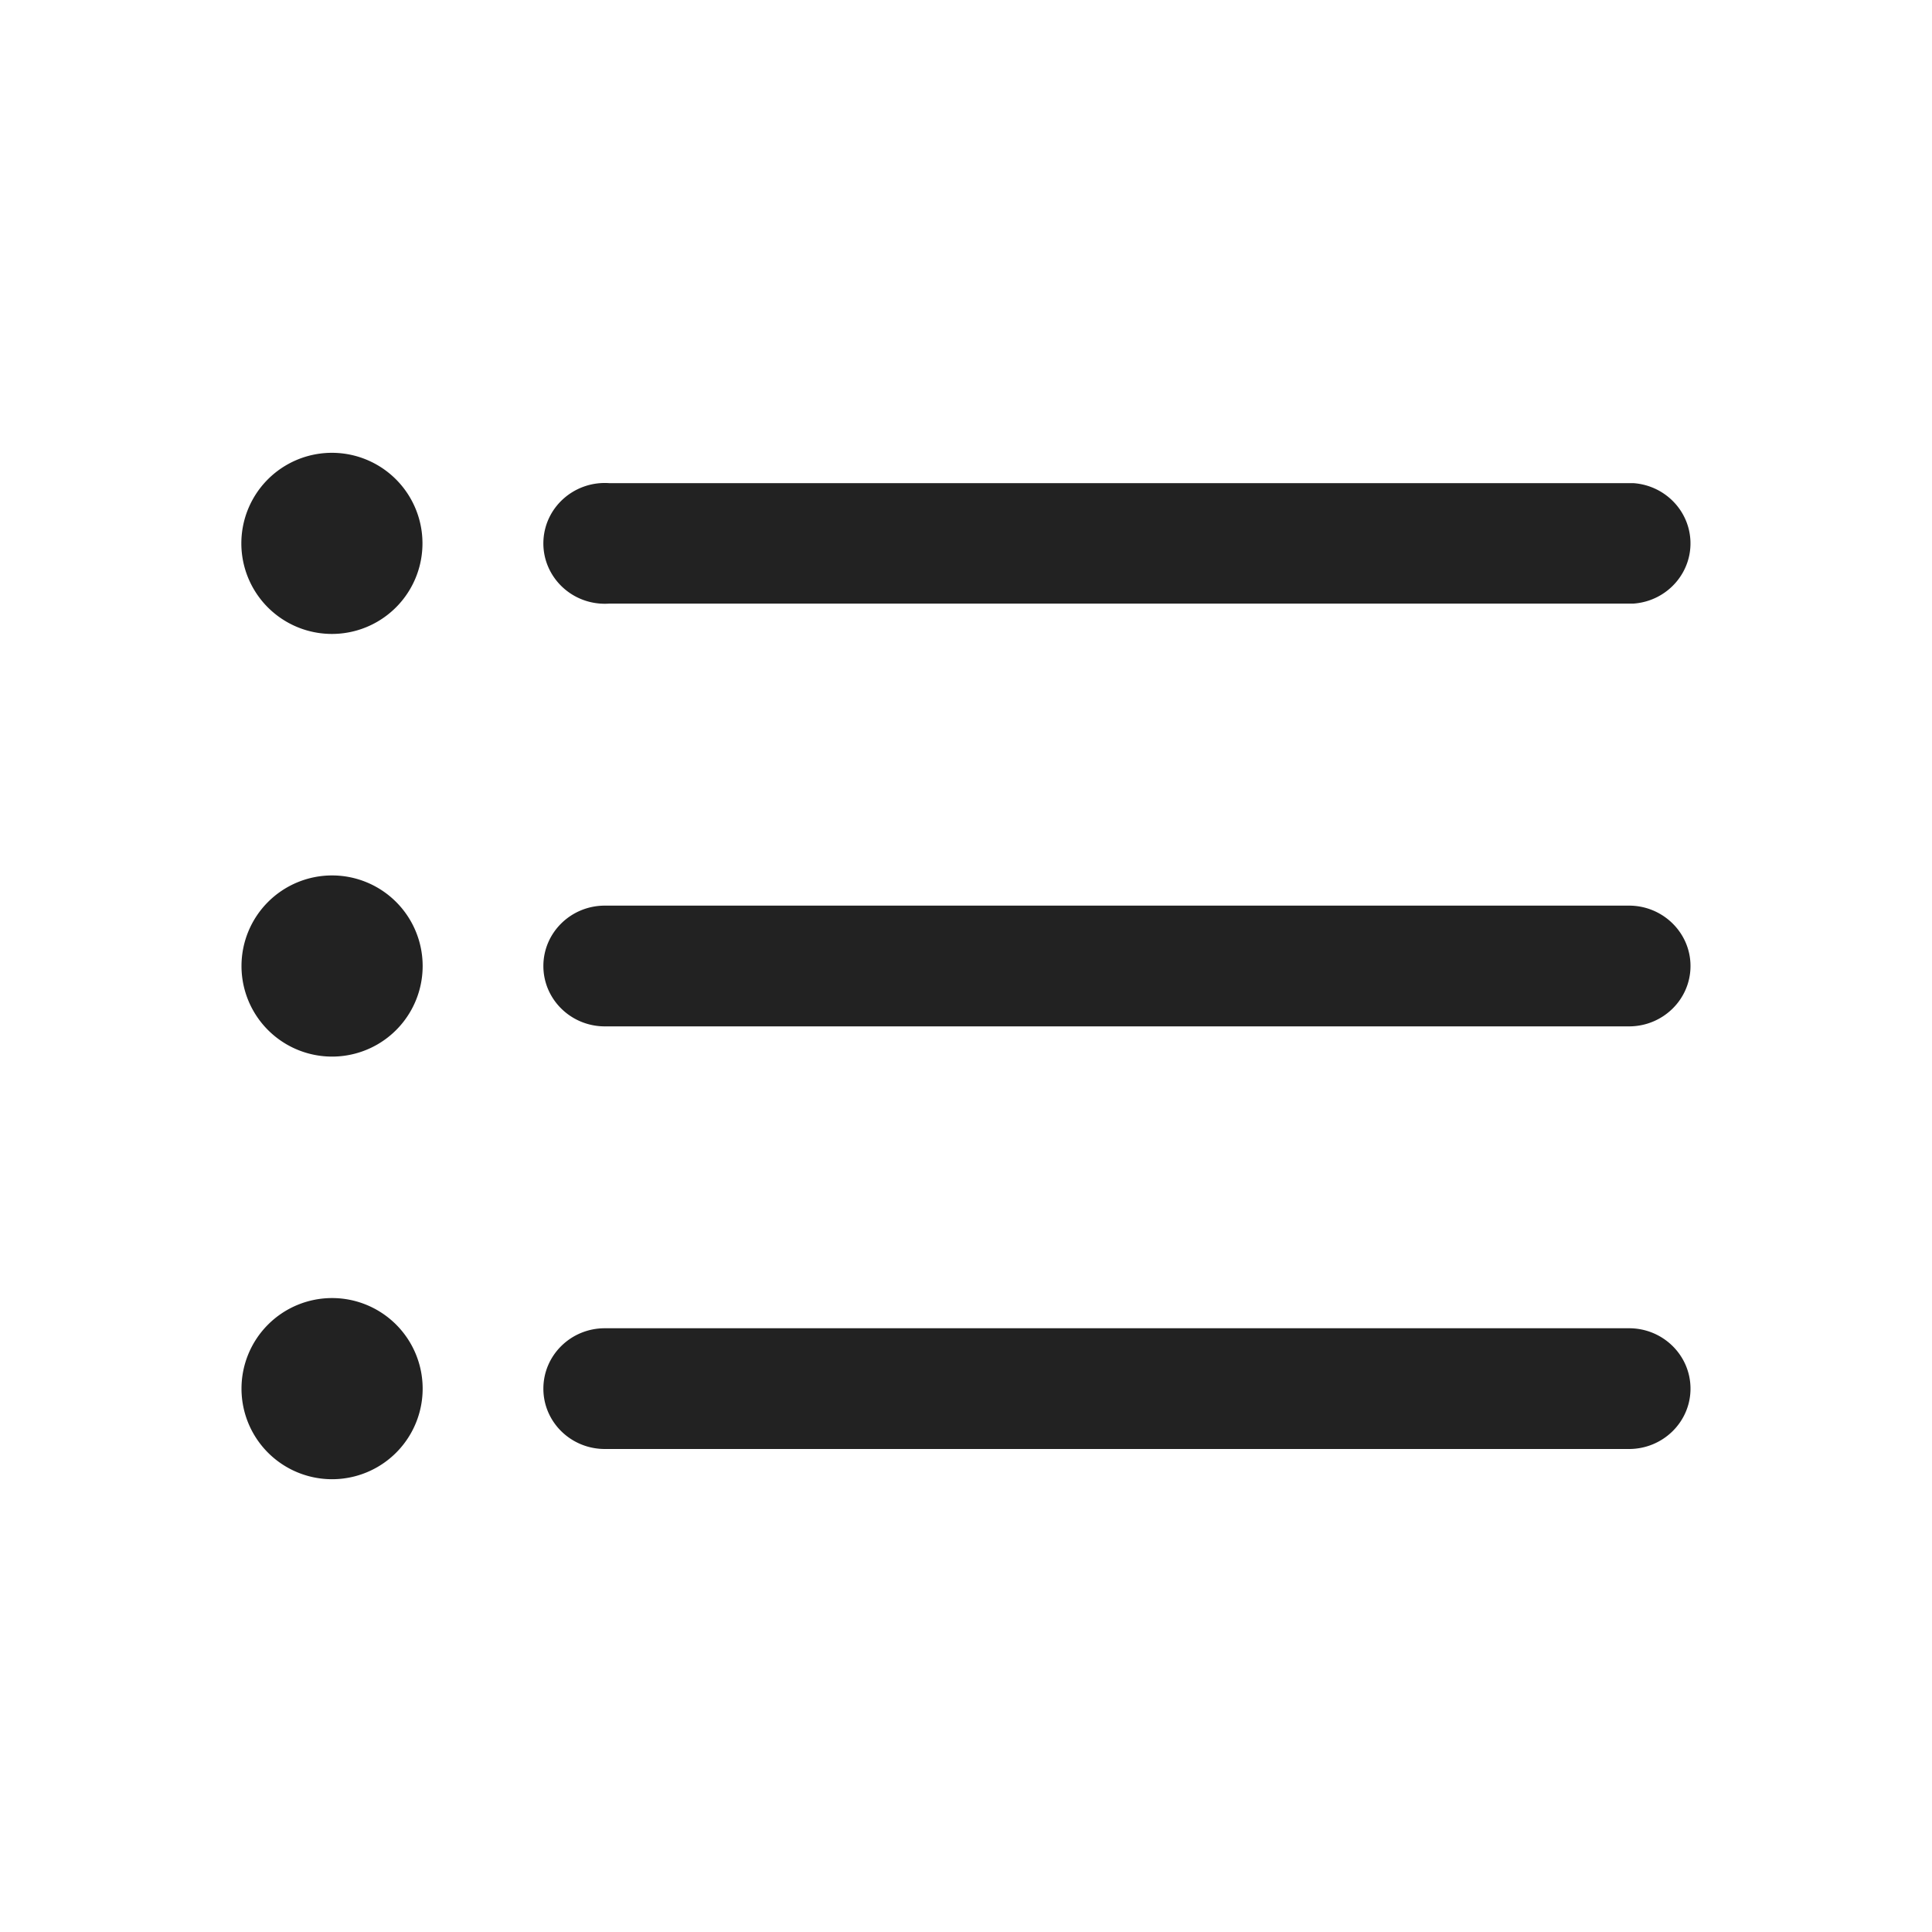 <svg width="64" height="64" fill="none" xmlns="http://www.w3.org/2000/svg"><path d="M10.99 15a3 3 0 1 0 .01 0h-.01ZM8 32a3 3 0 1 1 6.001.001A3 3 0 0 1 8 32ZM8 46a3 3 0 1 1 6.001.001A3 3 0 0 1 8 46ZM20.037 30h33.926c1.12 0 2.037.895 2.037 2s-.912 2-2.037 2H20.037C18.912 34 18 33.104 18 32c0-1.105.912-2 2.037-2ZM20.035 44C18.91 44 18 44.896 18 46.001c0 1.105.911 1.998 2.035 1.999h33.927C55.087 48 56 47.105 56 46.001S55.09 44 53.965 44h-33.93ZM54.111 19.995H20.184a2.103 2.103 0 0 1-.295 0c-1.122-.08-1.965-1.038-1.884-2.14.082-1.102 1.058-1.93 2.179-1.85H54.11c1.008.072 1.81.86 1.884 1.85.081 1.102-.762 2.06-1.884 2.14Z" fill="#222"/></svg>